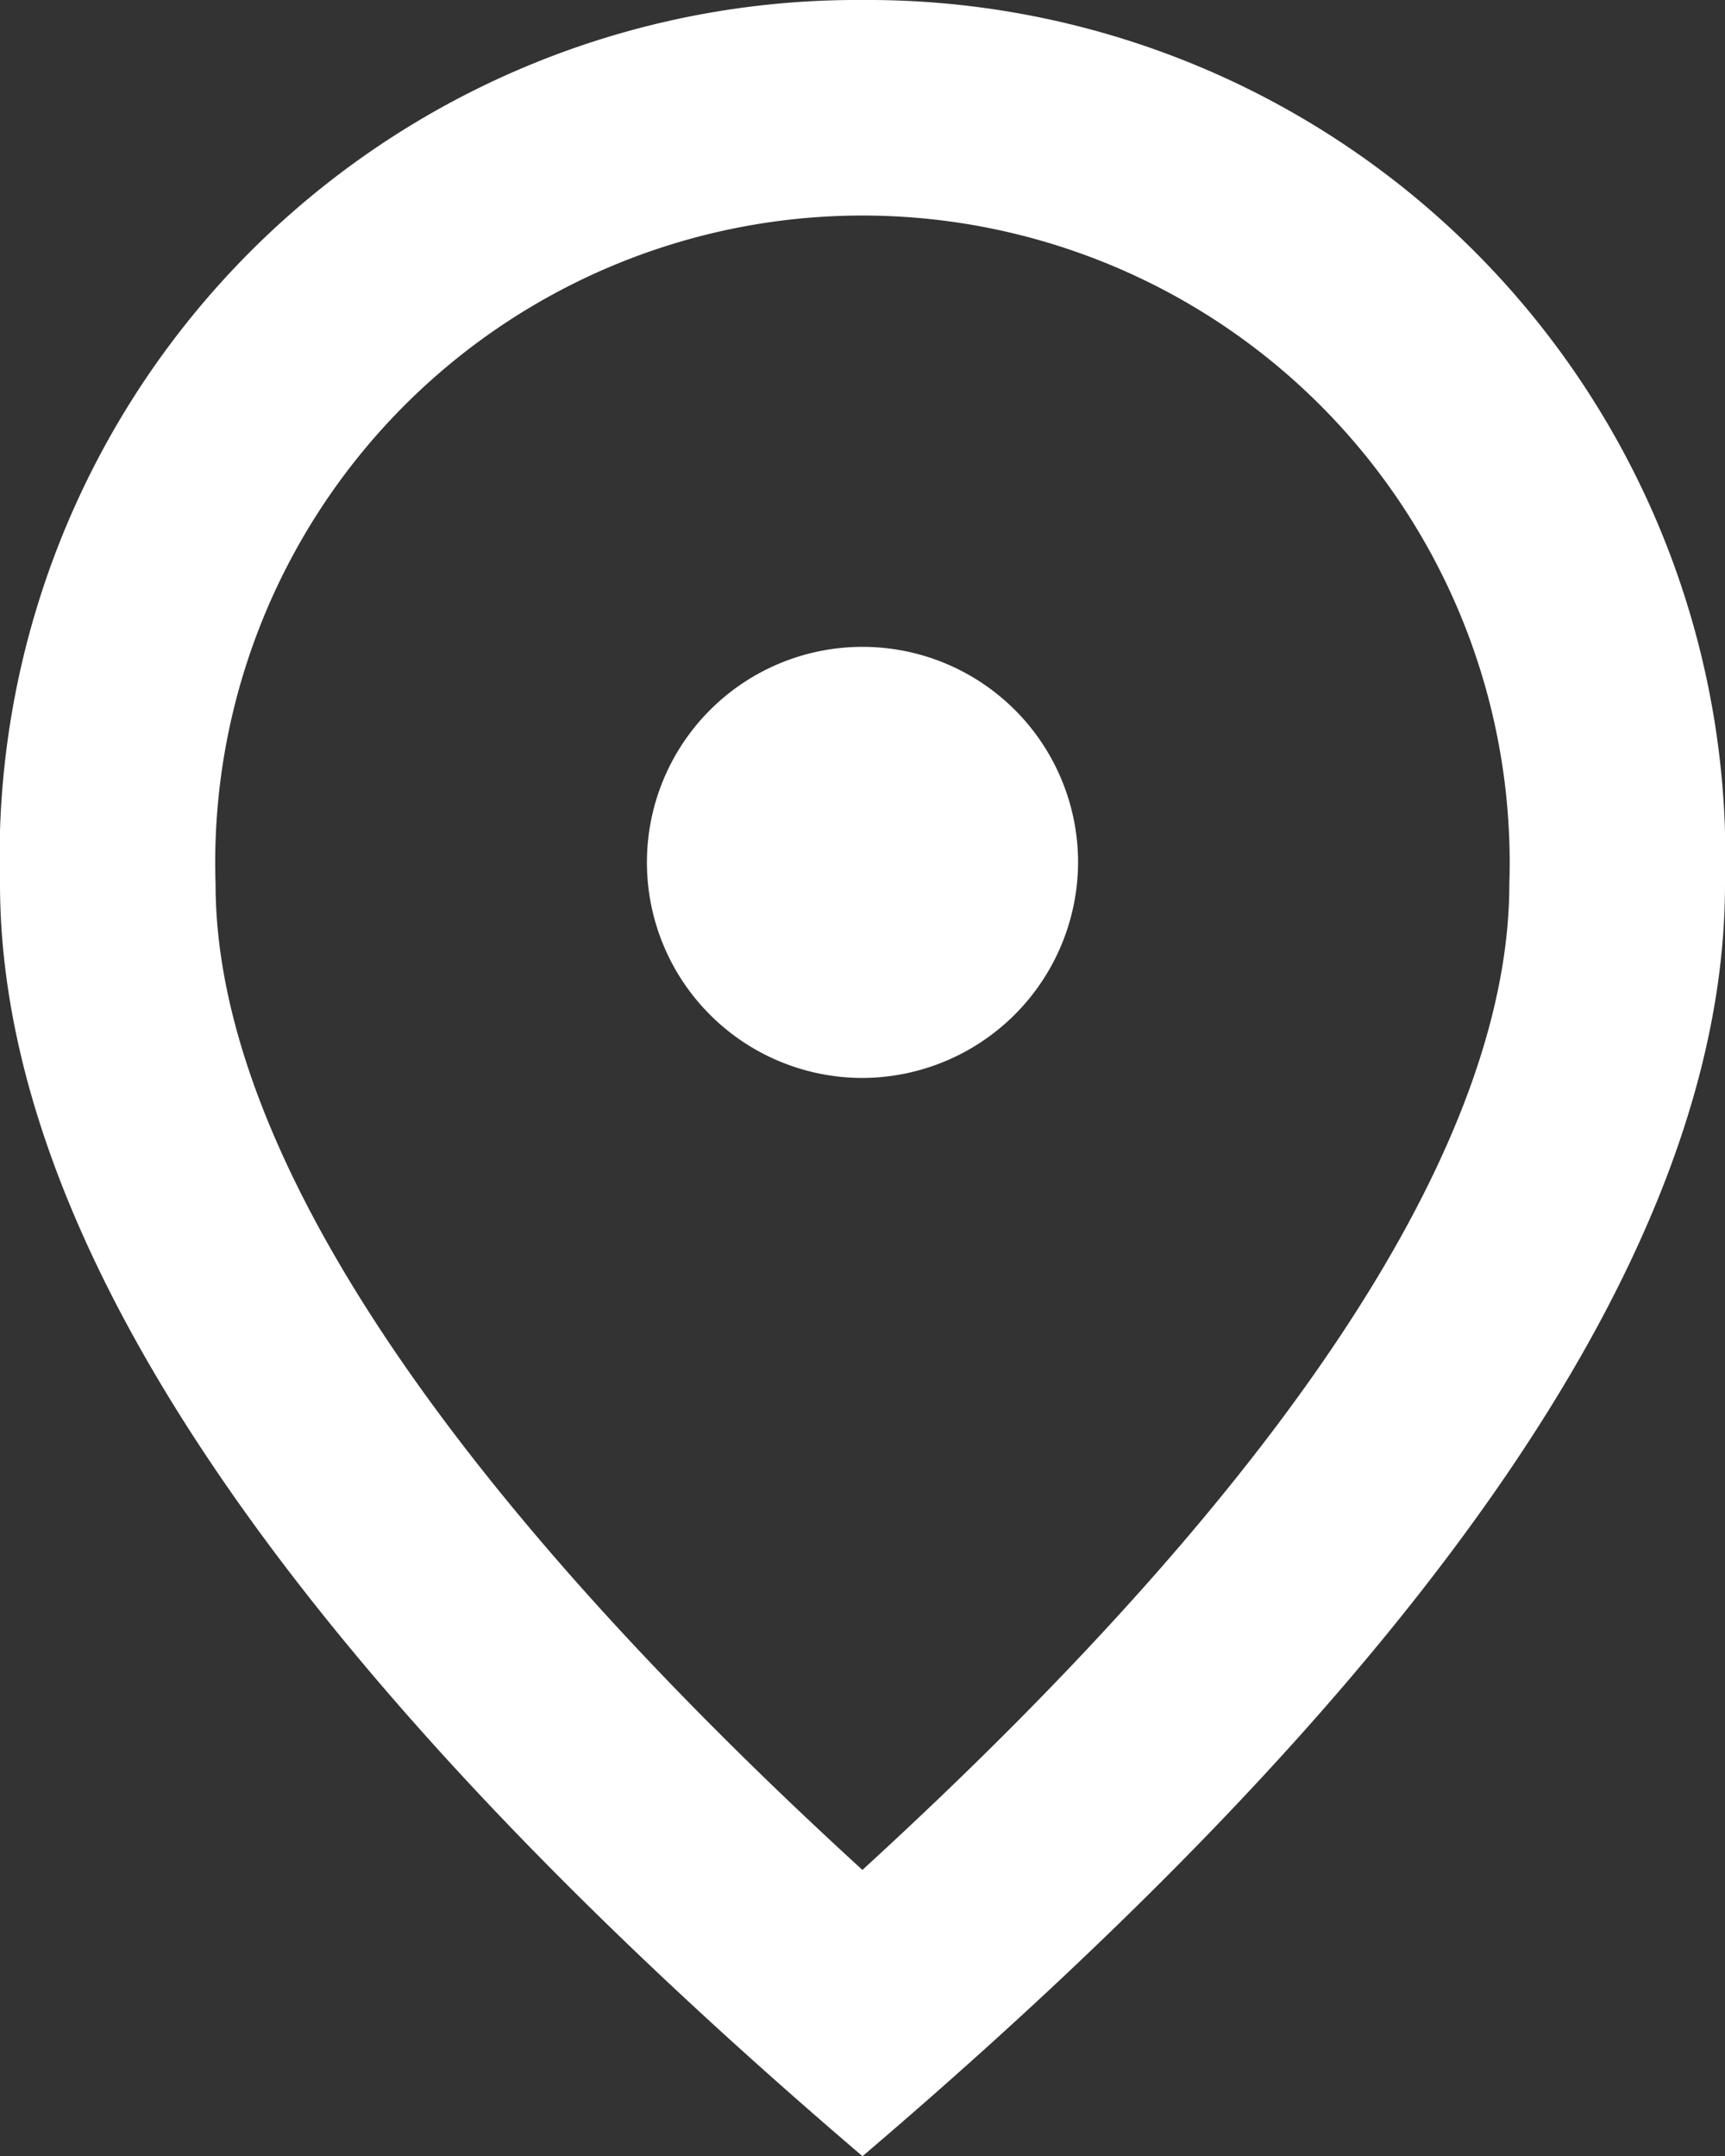 <svg xmlns="http://www.w3.org/2000/svg" width="16.972" height="21.215" viewBox="0 0 16.972 21.215">
  <rect x="0" y="0" width="16.972" height="21.215" fill="#333333" stroke="none"/>
  <path id="ebike__logo-white" d="M12.486,12.607a2.121,2.121,0,1,1,2.121-2.121A2.128,2.128,0,0,1,12.486,12.607ZM18.85,10.7a6.368,6.368,0,1,0-12.729,0c0,2.482,2.068,5.77,6.364,9.7C16.782,16.468,18.85,13.18,18.85,10.7ZM12.486,2a8.438,8.438,0,0,1,8.486,8.7q0,5.282-8.486,12.517Q4.005,15.975,4,10.7A8.438,8.438,0,0,1,12.486,2Z" transform="translate(-4 -2)" fill="#fff"/>
</svg>
